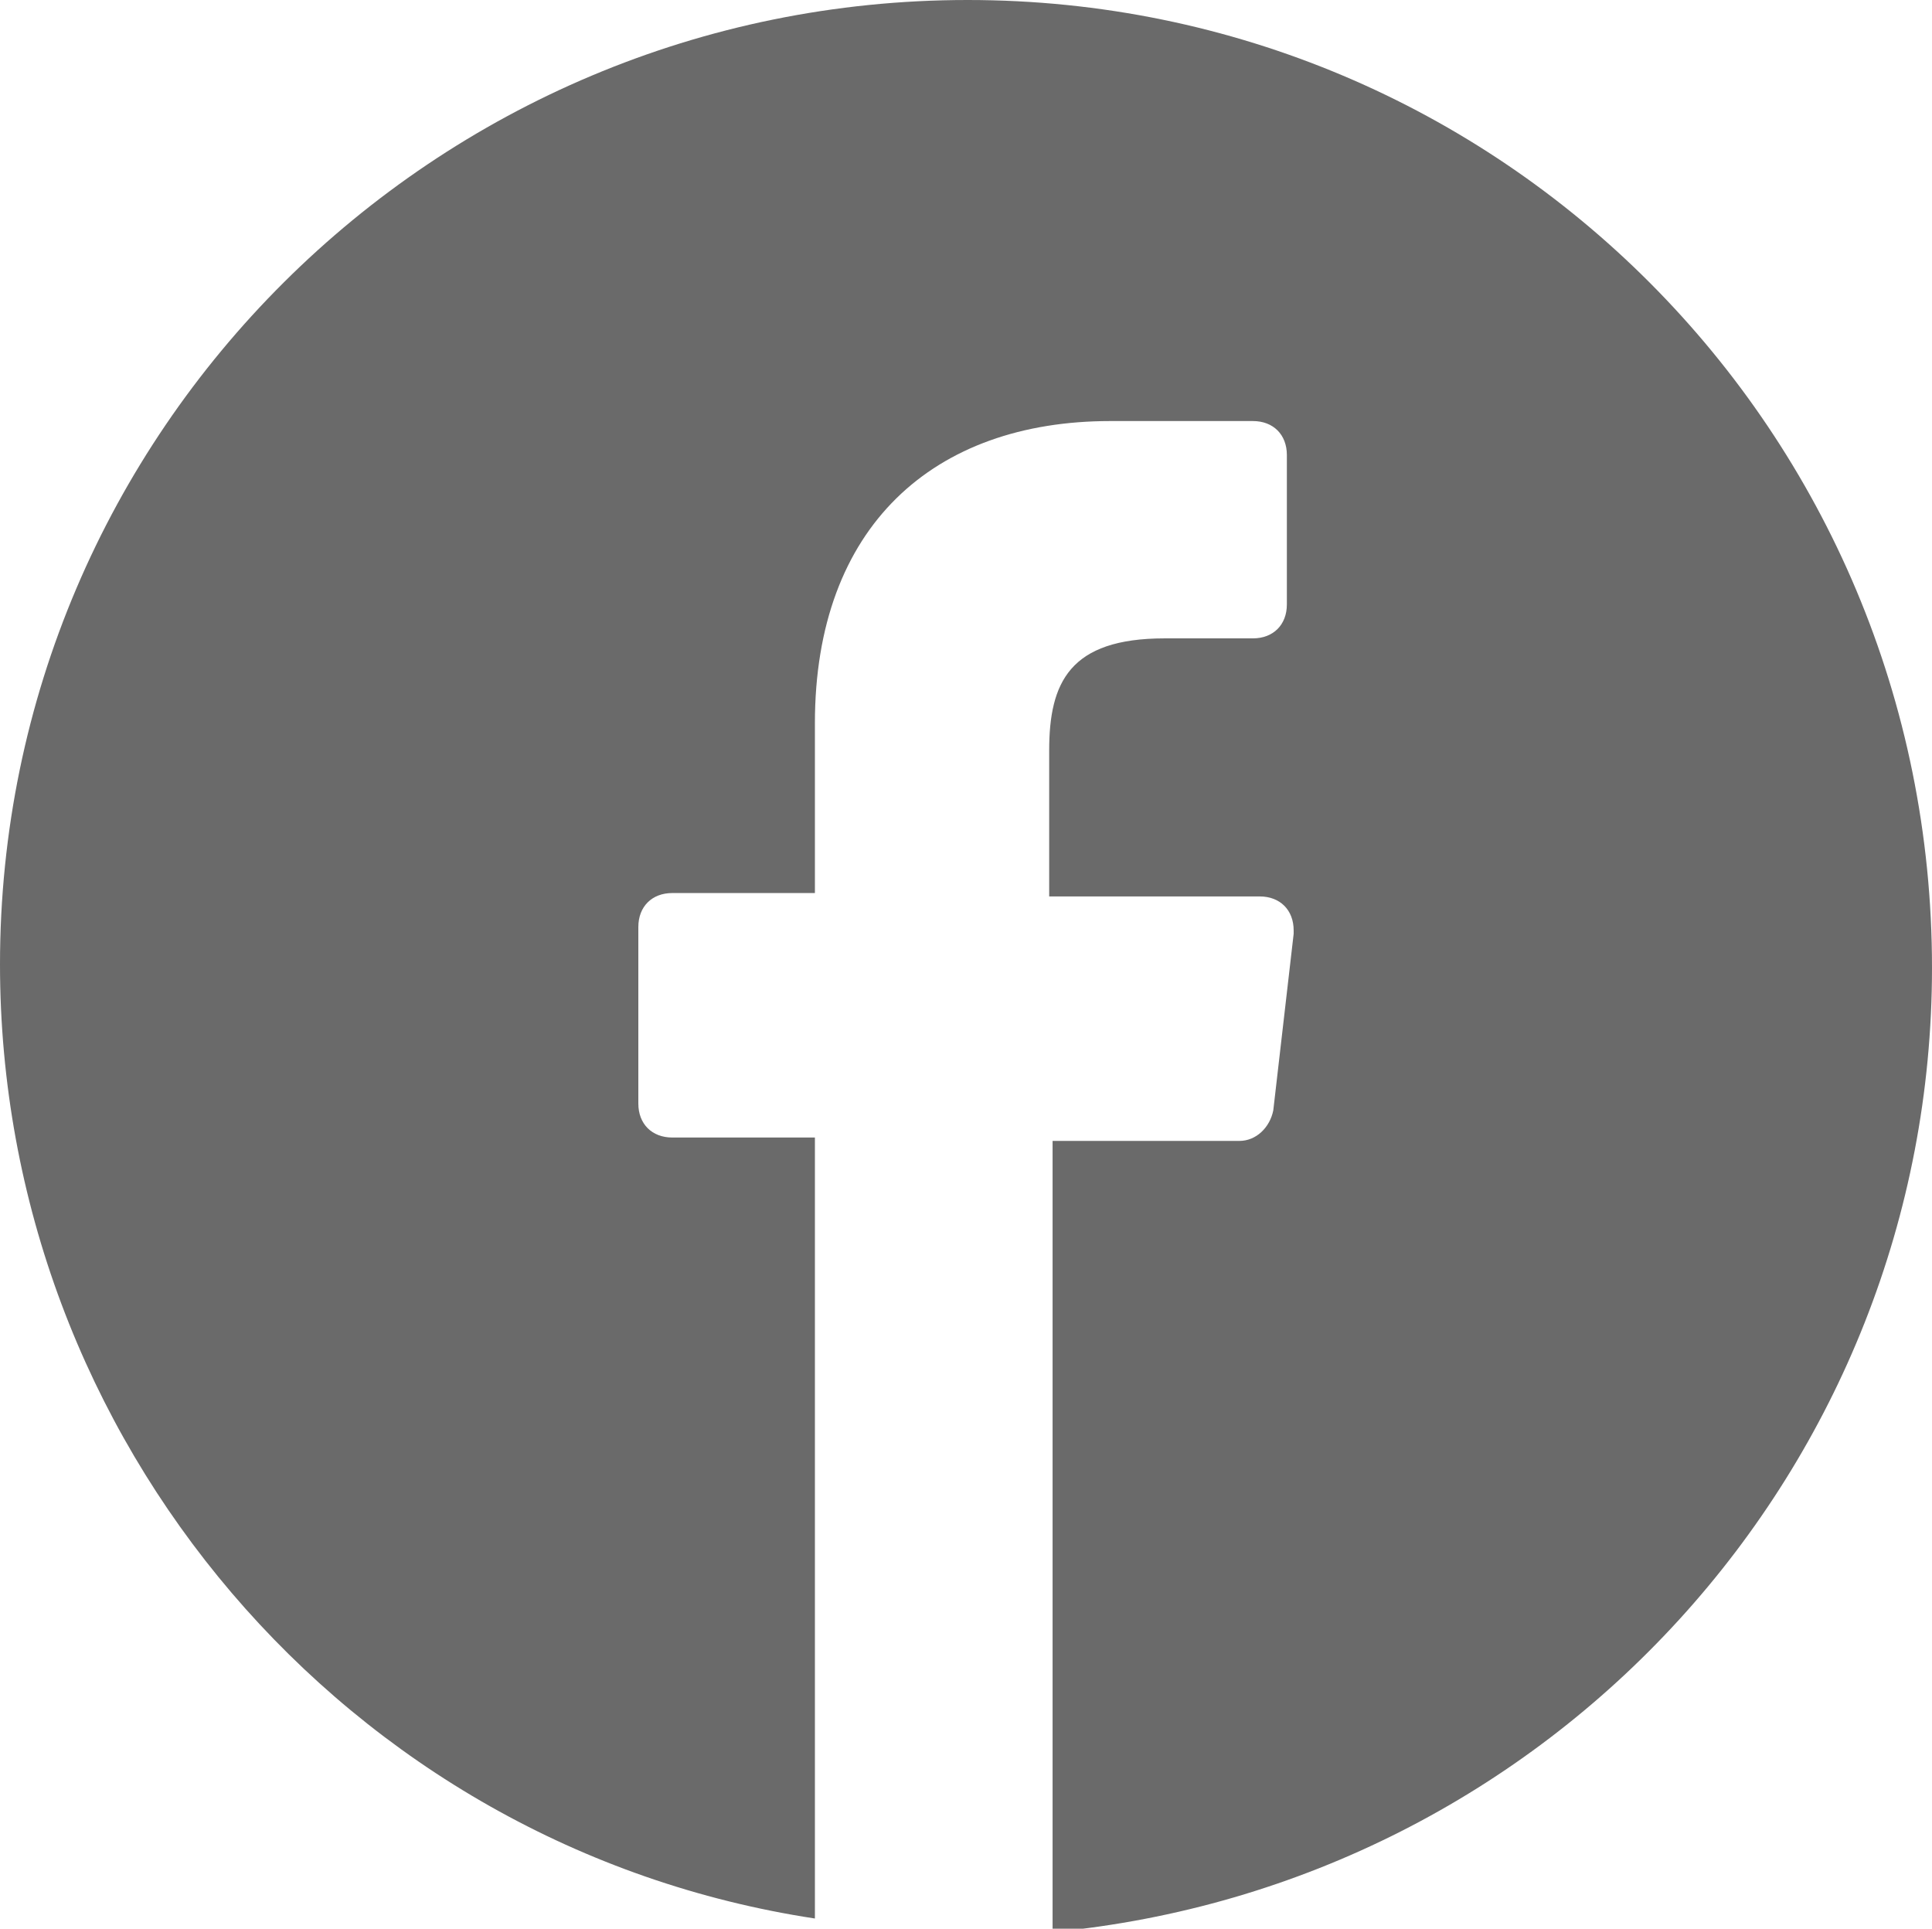<?xml version="1.0" encoding="utf-8"?>
<!-- Generator: Adobe Illustrator 22.1.0, SVG Export Plug-In . SVG Version: 6.00 Build 0)  -->
<svg version="1.1" id="Layer_1" xmlns="http://www.w3.org/2000/svg" xmlns:xlink="http://www.w3.org/1999/xlink" x="0px" y="0px"
	 viewBox="0 0 56.9 56.8" style="enable-background:new 0 0 56.9 56.8;" xml:space="preserve">
<style type="text/css">
	.st0{fill:#6A6A6A;}
</style>
<title>social-fb</title>
<g id="Layer_2_1_">
	<g id="Capa_1">
		<path class="st0" d="M56.9,28.5C56.9,12.7,44.2,0,28.5,0S0,12.7,0,28.4c0,14,10.2,26,24,28.1v-23h-4.2c-0.6,0-1-0.4-1-1v-5.2
			c0-0.6,0.4-1,1-1H24v-5c0-5.8,3.5-8.9,8.7-8.9h4.2c0.6,0,1,0.4,1,1v4.4c0,0.6-0.4,1-1,1h-2.6c-2.8,0-3.4,1.3-3.4,3.3v4.3h6.2
			c0.6,0,1,0.4,1,1c0,0,0,0.1,0,0.1l-0.6,5.2c-0.1,0.5-0.5,0.9-1,0.9H31v23.3C45.7,55.5,56.9,43.2,56.9,28.5z"/>
	</g>
</g>
</svg>
